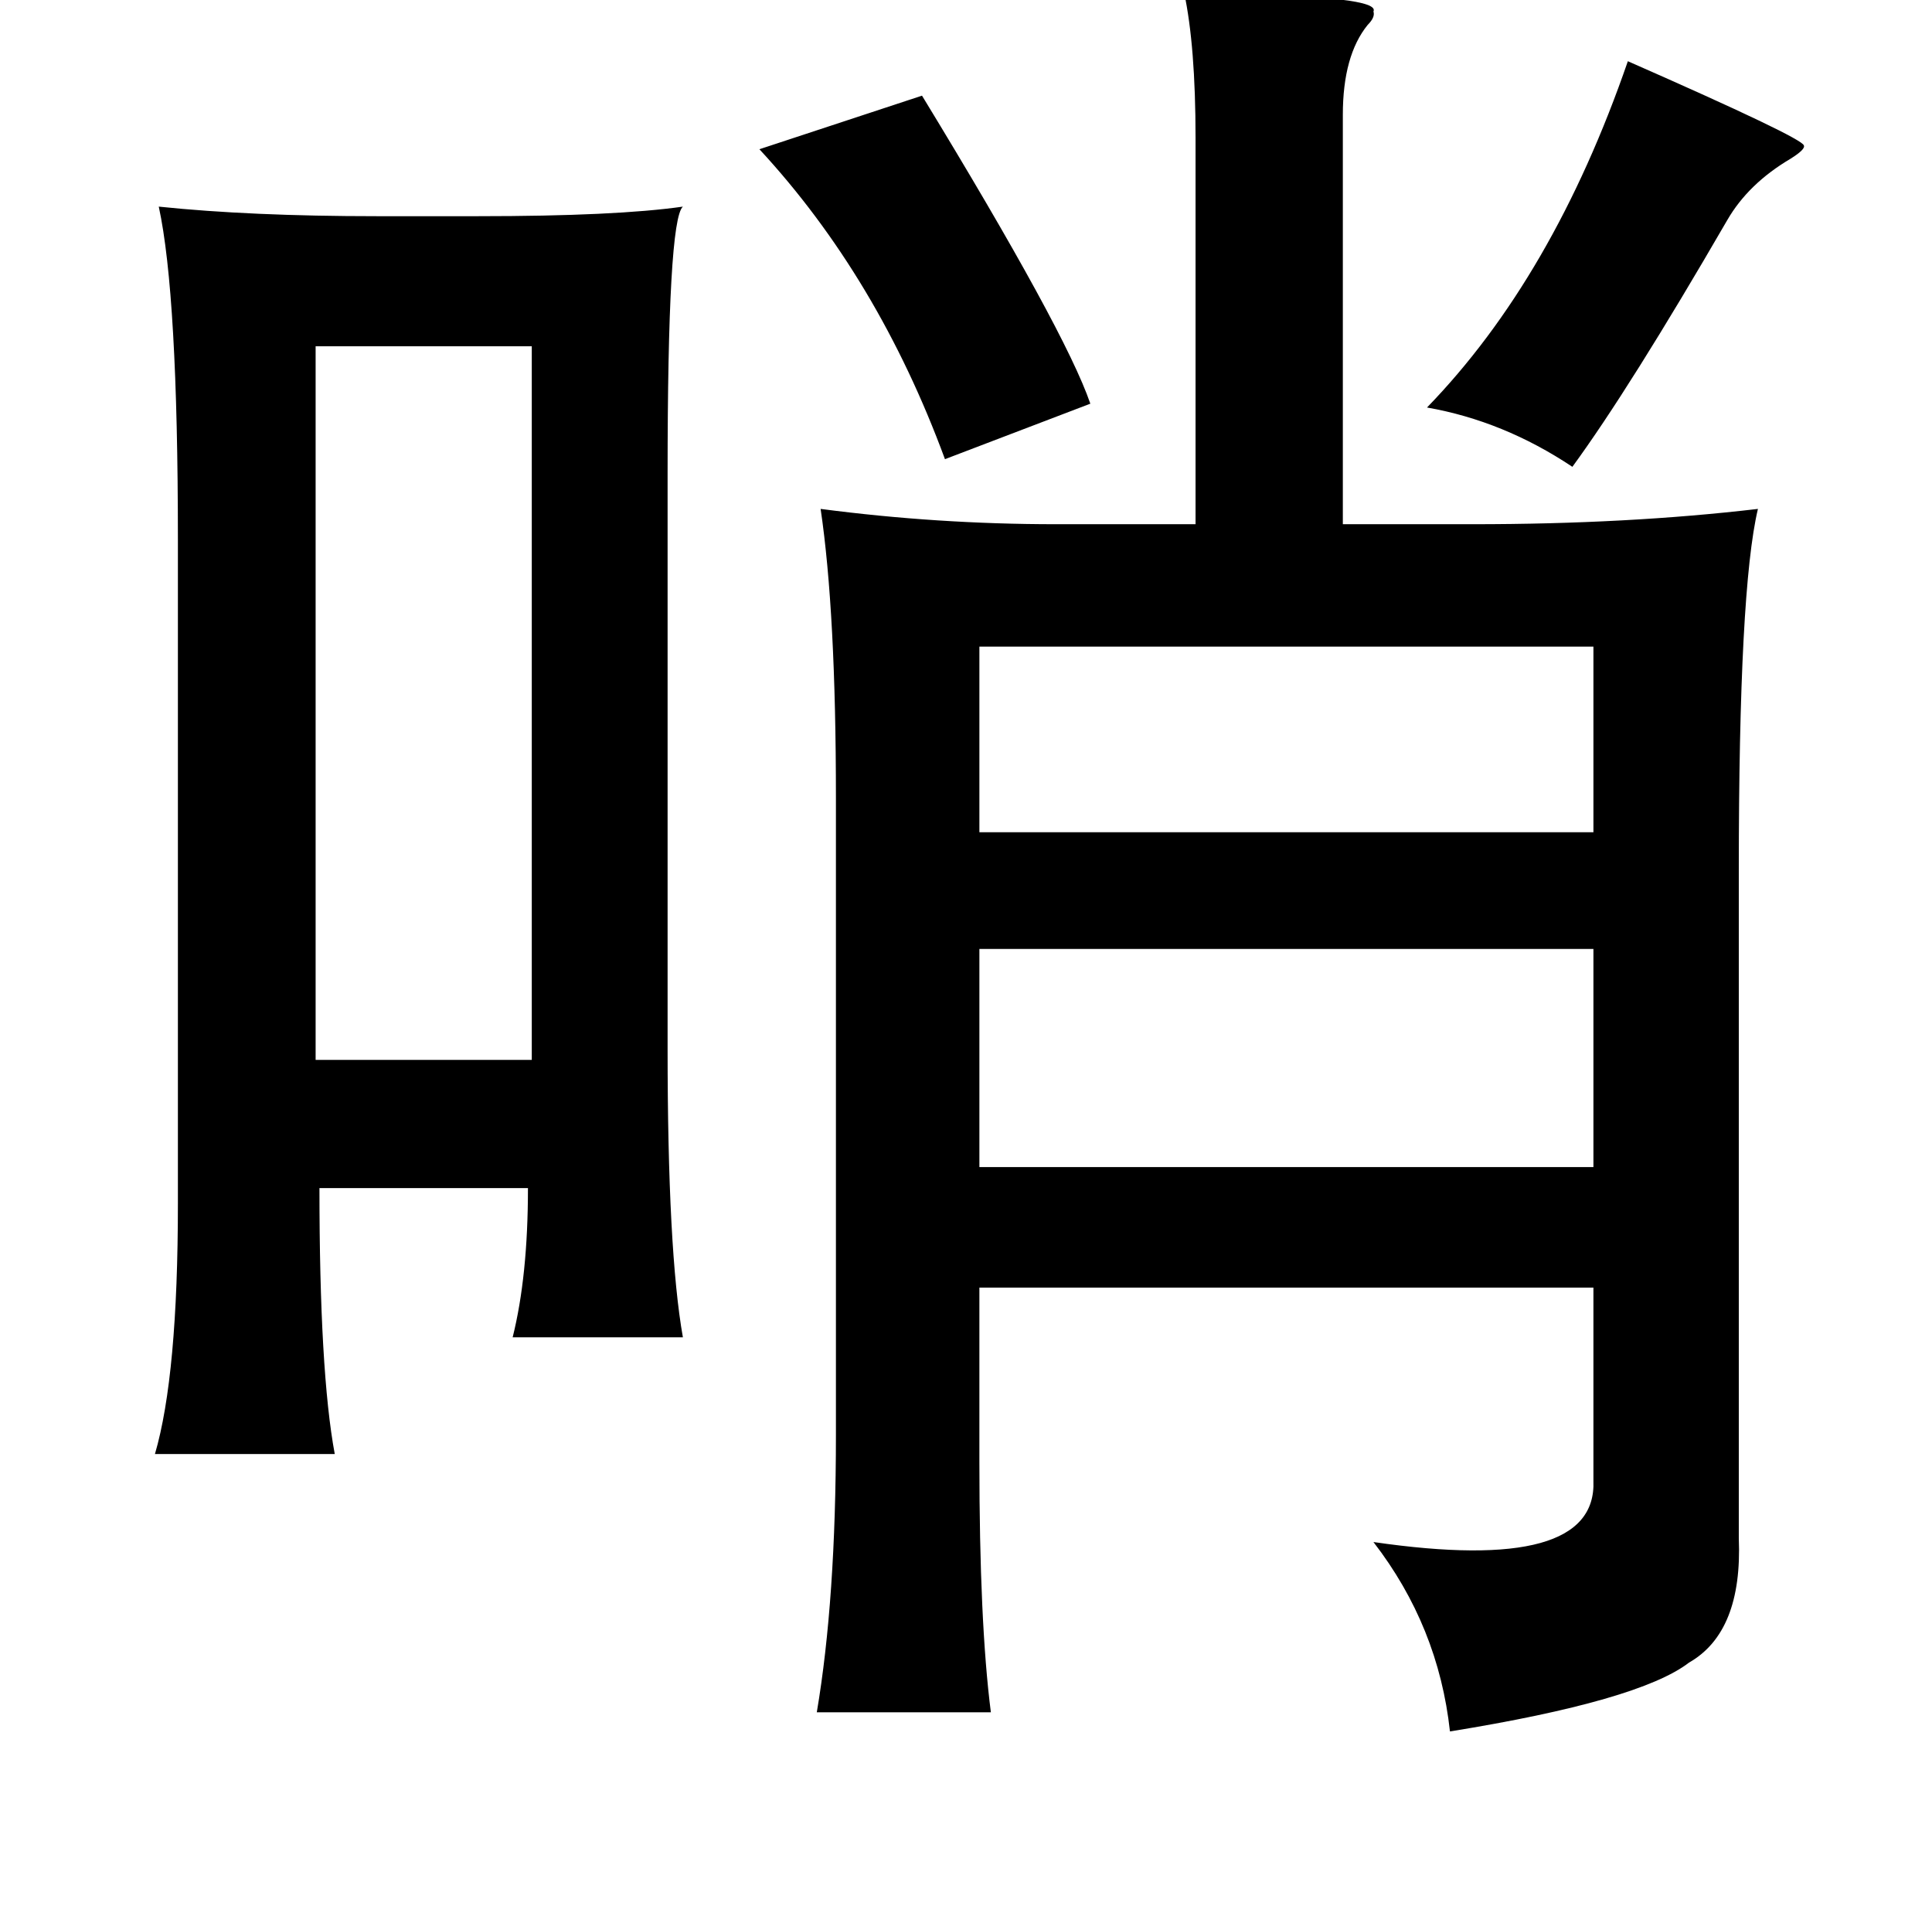<?xml version="1.0" standalone="no"?>
<!DOCTYPE svg PUBLIC "-//W3C//DTD SVG 1.1//EN" "http://www.w3.org/Graphics/SVG/1.1/DTD/svg11.dtd" >
<svg xmlns="http://www.w3.org/2000/svg" xmlns:xlink="http://www.w3.org/1999/xlink" version="1.1" viewBox="-10 0 1010 1000">
   <path fill="currentColor"
d="M609 -4q7 0 21 1q82 1 78 9q1 3 -3 7q-13 16 -13 47v214h68q81 0 149 -8q-10 42 -10 189v349q2 49 -26 65q-26 20 -125 36q-6 -55 -40 -99q117 17 115 -32v-101h-321v91q0 84 6 131h-91q10 -59 10 -145v-333q0 -97 -8 -151q61 8 123 8h73v-202q0 -48 -6 -76zM841 32
q91 40 92 44q1 2 -7 7q-22 13 -33 32q-51 88 -81 129q-36 -24 -76 -31q66 -68 105 -181zM472 50q75 123 88 161l-76 29q-35 -95 -97 -162zM73 108q48 5 114 5h53q72 0 107 -5q-8 7 -8 140v300q0 106 8 151h-89q8 -32 8 -78h-109q0 96 8 139h-94q12 -41 12 -131v-347
q0 -128 -10 -174zM155 181v373h113v-373h-113zM502 338v97h321v-97h-321zM502 496v114h321v-114h-321z" />
</svg>
